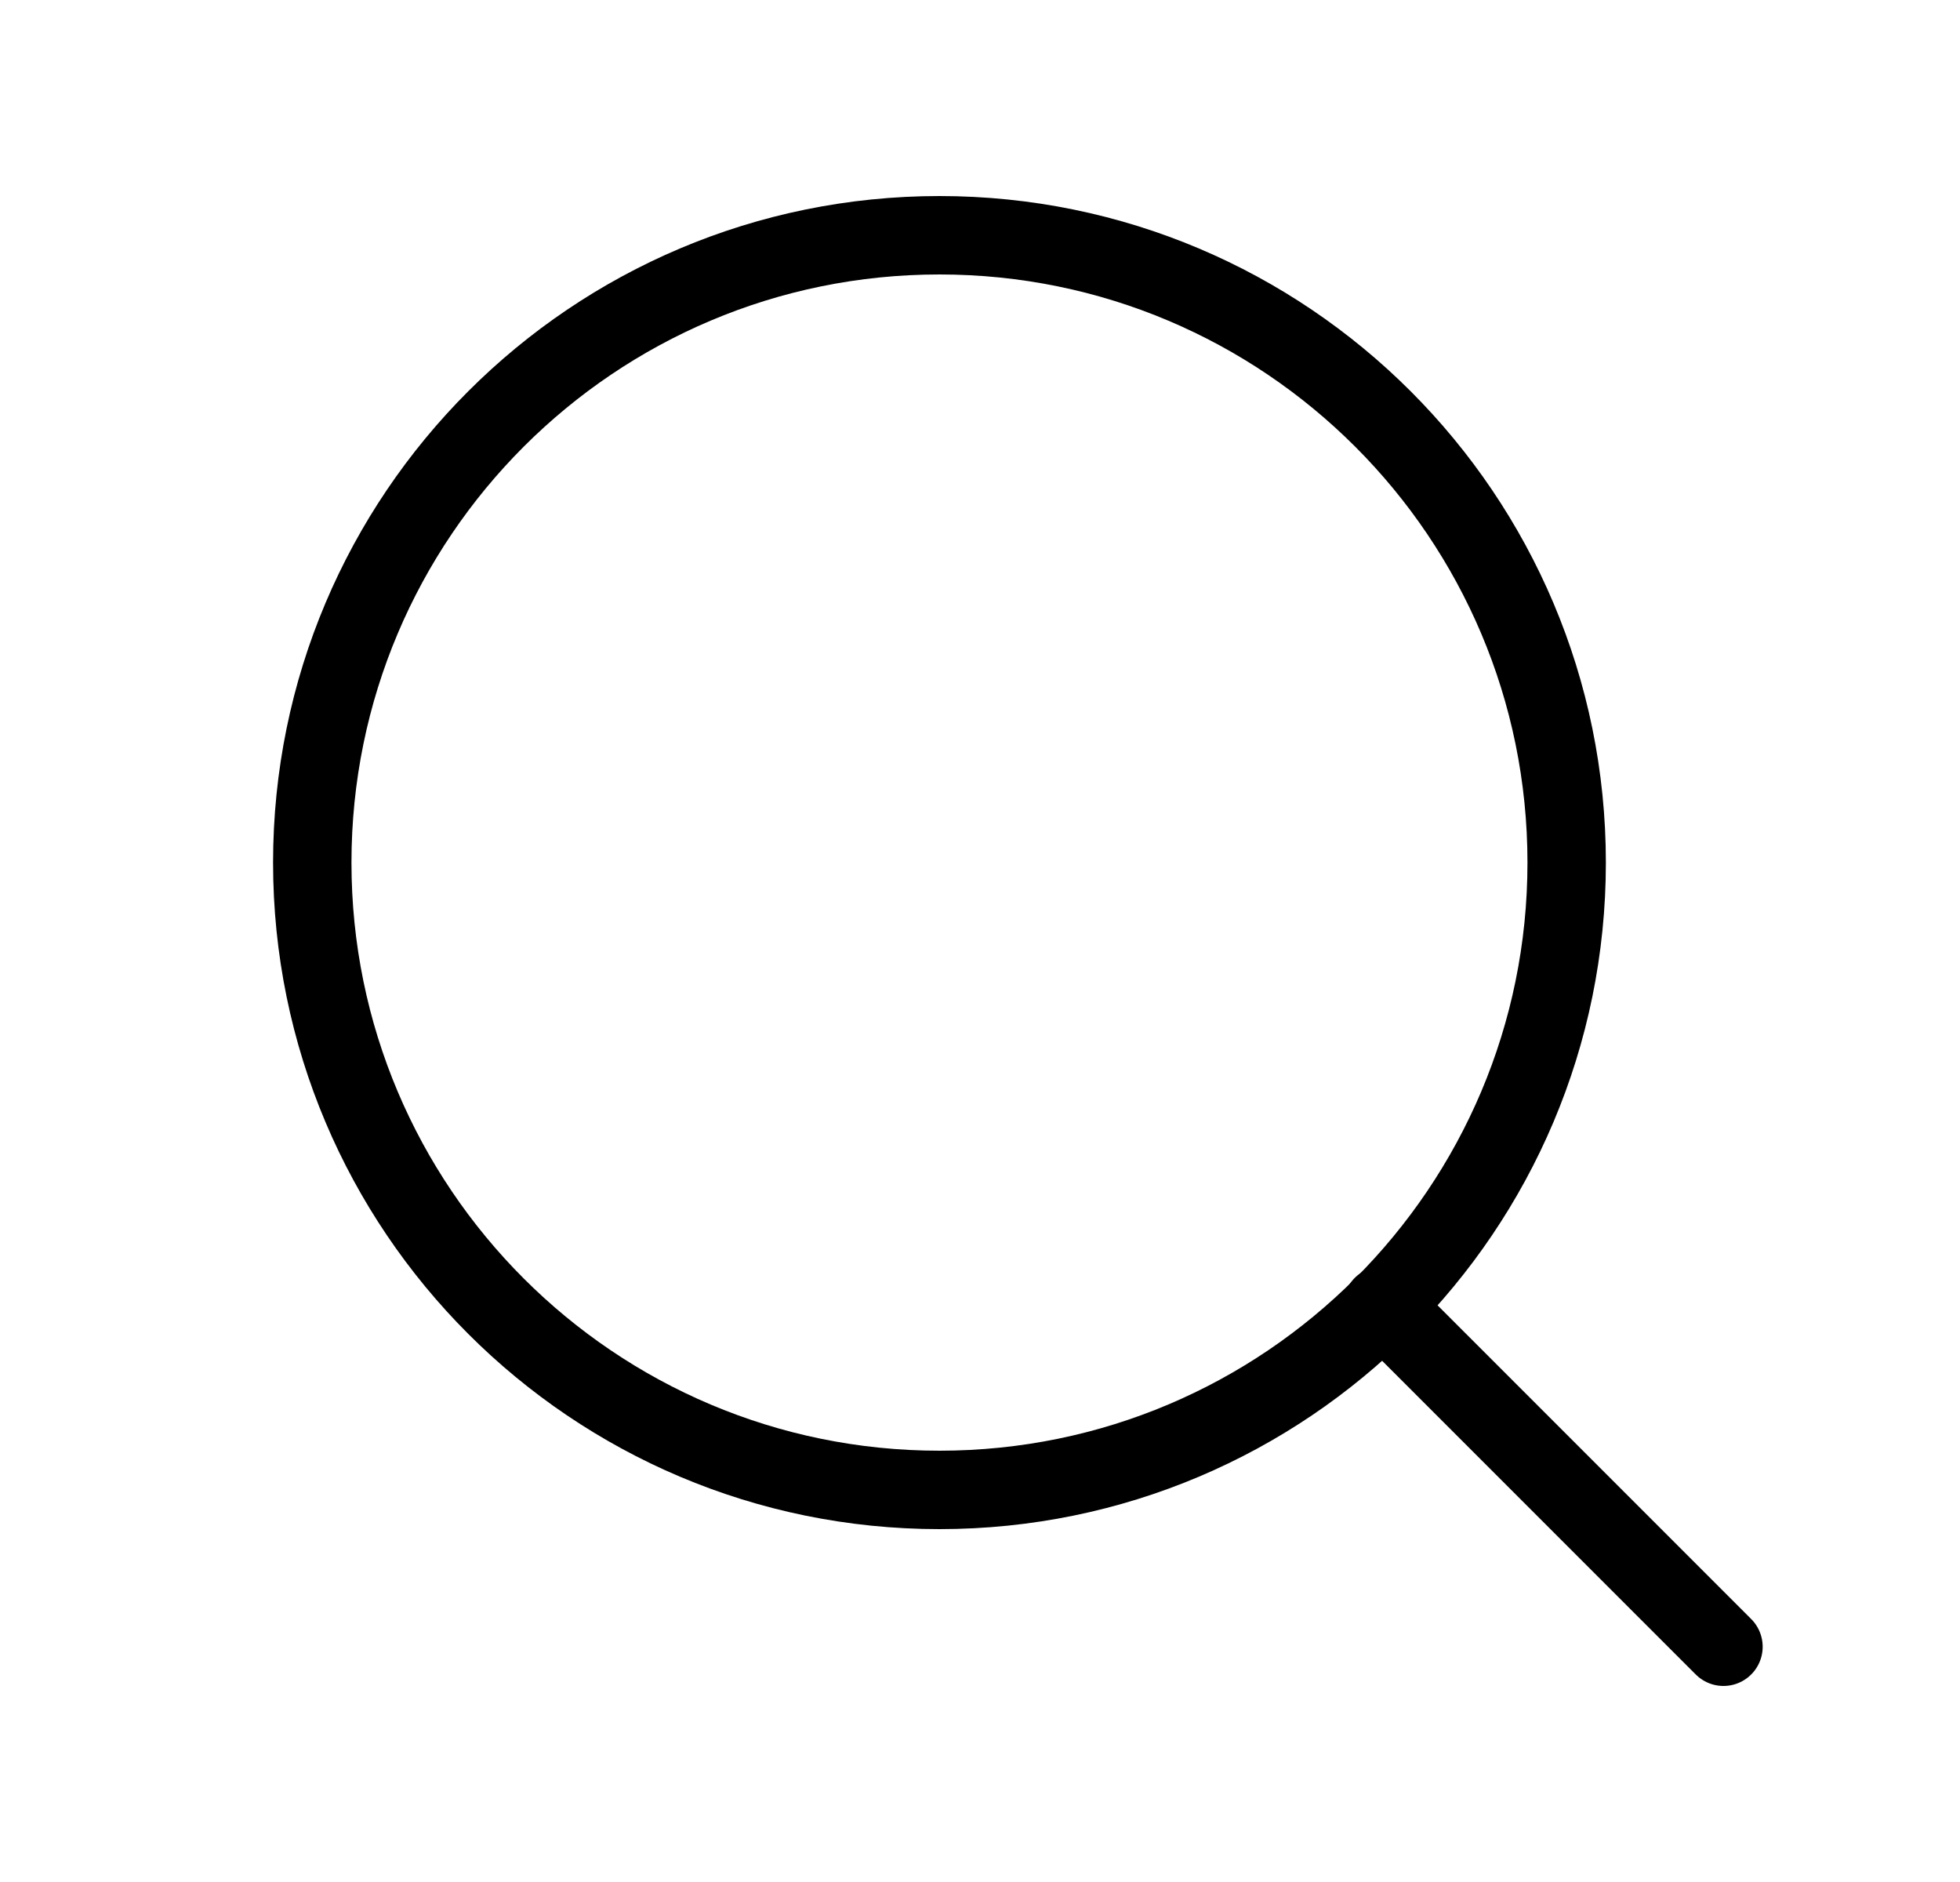 <svg width="25" height="24" viewBox="0 0 25 24" fill="none" xmlns="http://www.w3.org/2000/svg">
<path d="M11.983 19C16.401 19 19.983 15.418 19.983 11C19.983 6.582 16.401 3 11.983 3C7.564 3 3.983 6.582 3.983 11C3.983 15.418 7.564 19 11.983 19Z" stroke="black" stroke-width="1" stroke-linecap="round" stroke-linejoin="round"/>
<path d="M21.983 21L17.633 16.65" stroke="black" stroke-width="1" stroke-linecap="round" stroke-linejoin="round"/>
</svg>
